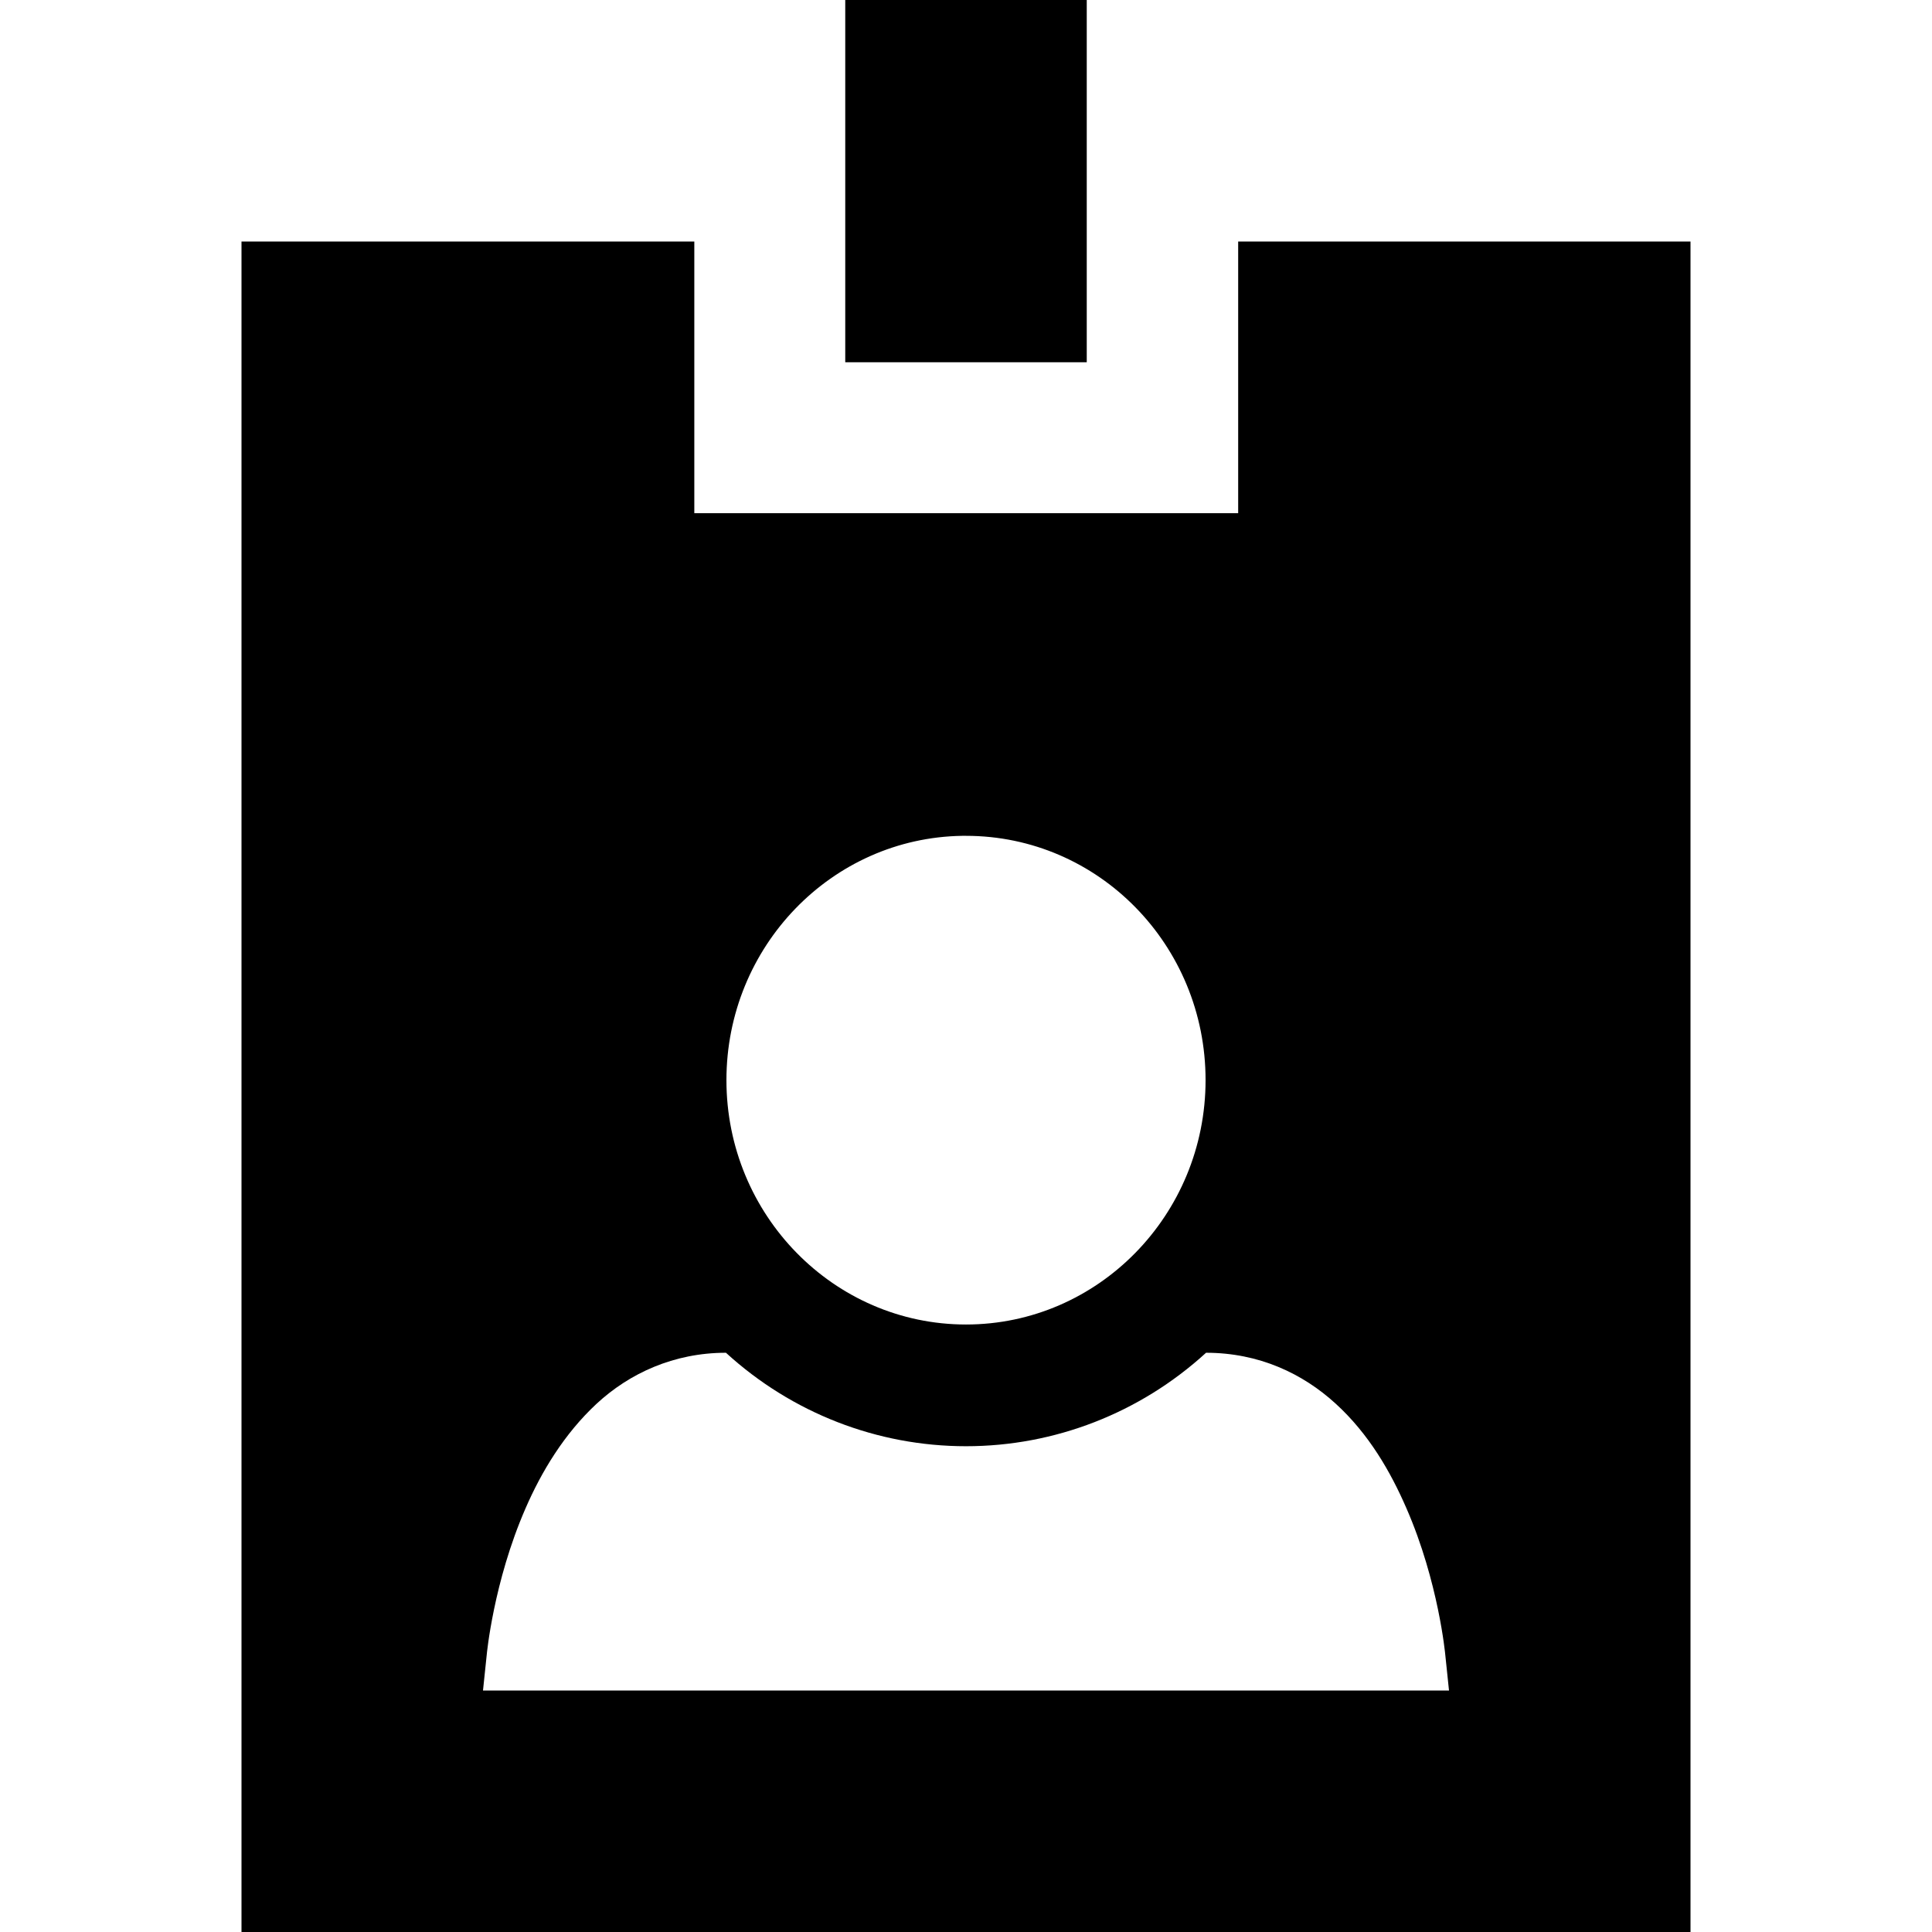 <?xml version="1.0" encoding="UTF-8"?>
<svg xmlns="http://www.w3.org/2000/svg" xmlns:xlink="http://www.w3.org/1999/xlink" width="16" height="16" viewBox="0 0 16 16" version="1.1">
<g id="surface1">
<path style=" stroke:none;fill-rule:evenodd;fill:rgb(0%,0%,0%);fill-opacity:1;" d="M 2 2 L 2 16 L 14 16 L 14 2 L 10.254 2 L 10.254 4.25 L 5.75 4.25 L 5.75 2 Z M 7.969 6.922 C 7.98 6.922 7.992 6.922 8 6.922 C 9.098 6.922 9.984 7.828 9.984 8.945 C 9.984 10.062 9.094 10.969 8 10.969 C 6.906 10.969 6.016 10.062 6.016 8.945 C 6.016 7.84 6.887 6.938 7.969 6.922 Z M 6.012 11.203 C 6.559 11.703 7.266 11.977 8 11.977 C 8.734 11.977 9.441 11.703 9.988 11.203 C 10.426 11.203 10.789 11.375 11.062 11.625 C 11.336 11.875 11.516 12.188 11.648 12.492 C 11.914 13.102 11.969 13.703 11.969 13.703 L 12 14 L 4 14 L 4.031 13.703 C 4.031 13.703 4.086 13.102 4.352 12.492 C 4.484 12.188 4.672 11.875 4.941 11.625 C 5.211 11.375 5.578 11.203 6.012 11.203 Z M 6.012 11.203 "/>
<path style=" stroke:none;fill-rule:evenodd;fill:rgb(0%,0%,0%);fill-opacity:1;" d="M 7 0 L 9 0 L 9 3 L 7 3 Z M 7 0 "/>
</g>
</svg>
